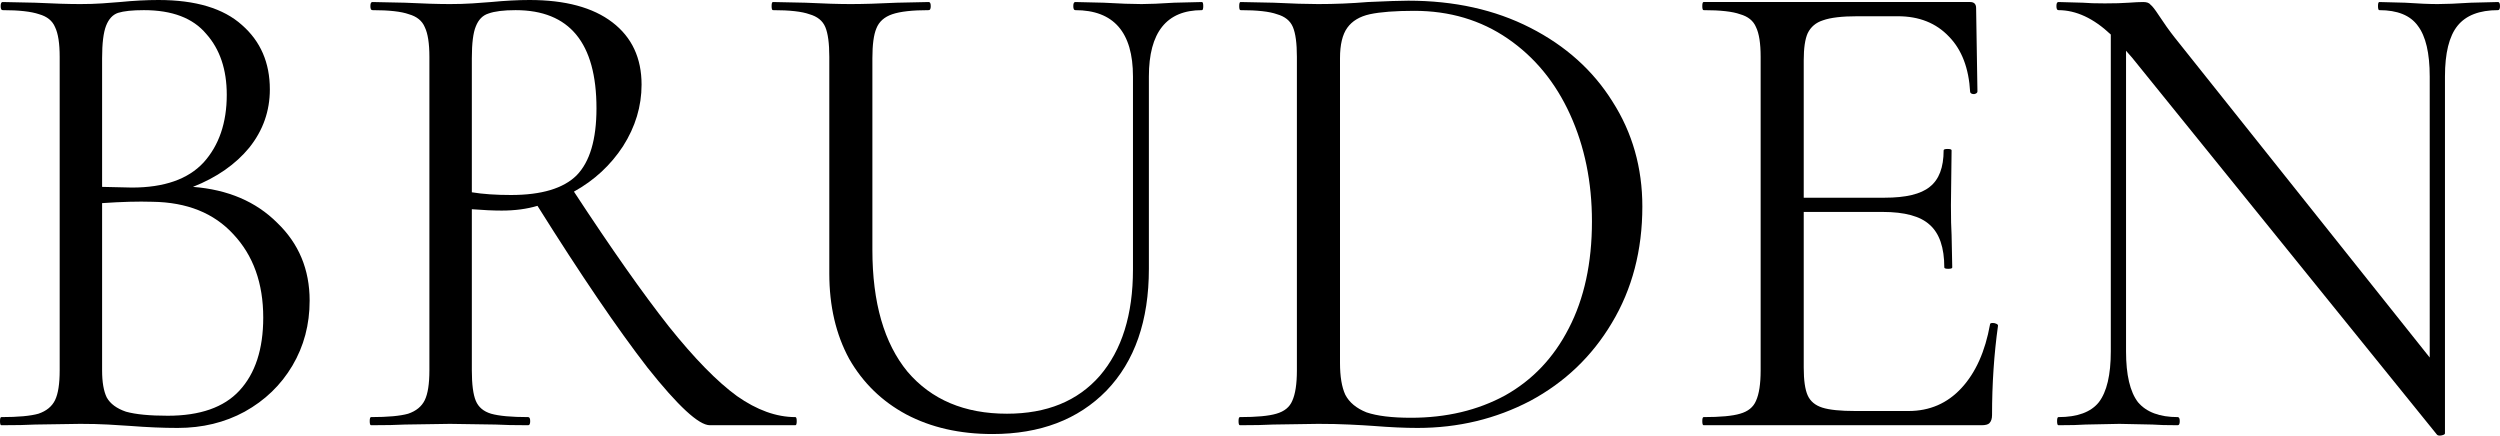 <svg width="132" height="23" viewBox="0 0 132 23" fill="none" xmlns="http://www.w3.org/2000/svg">
<path d="M10.188 9.867C12.031 10.01 13.513 10.642 14.634 11.762C15.777 12.858 16.349 14.229 16.349 15.874C16.349 17.137 16.046 18.281 15.439 19.306C14.832 20.331 13.992 21.141 12.918 21.737C11.868 22.309 10.689 22.595 9.382 22.595C8.612 22.595 7.772 22.559 6.862 22.488C6.535 22.464 6.15 22.44 5.706 22.416C5.263 22.392 4.773 22.38 4.236 22.38L1.855 22.416C1.435 22.44 0.84 22.452 0.07 22.452C0.023 22.452 0 22.38 0 22.237C0 22.094 0.023 22.023 0.07 22.023C0.957 22.023 1.61 21.963 2.03 21.844C2.451 21.701 2.742 21.463 2.906 21.129C3.069 20.795 3.151 20.271 3.151 19.556V3.003C3.151 2.288 3.069 1.764 2.906 1.43C2.766 1.096 2.486 0.87 2.066 0.751C1.645 0.608 1.004 0.536 0.14 0.536C0.07 0.536 0.035 0.465 0.035 0.322C0.035 0.179 0.07 0.107 0.14 0.107L1.855 0.143C2.836 0.191 3.629 0.215 4.236 0.215C4.656 0.215 5.041 0.203 5.391 0.179C5.765 0.155 6.08 0.131 6.337 0.107C7.06 0.036 7.737 0 8.367 0C10.328 0 11.798 0.441 12.778 1.323C13.758 2.181 14.248 3.313 14.248 4.719C14.248 5.863 13.887 6.888 13.163 7.794C12.44 8.676 11.448 9.367 10.188 9.867ZM7.597 0.536C6.99 0.536 6.535 0.584 6.232 0.679C5.951 0.775 5.741 1.001 5.601 1.359C5.461 1.716 5.391 2.288 5.391 3.075V9.867L6.967 9.903C8.67 9.903 9.931 9.462 10.748 8.58C11.565 7.675 11.973 6.483 11.973 5.005C11.973 3.67 11.611 2.598 10.888 1.788C10.188 0.953 9.091 0.536 7.597 0.536ZM8.857 21.951C10.561 21.951 11.821 21.51 12.638 20.628C13.478 19.723 13.899 18.436 13.899 16.767C13.899 14.956 13.373 13.49 12.323 12.37C11.296 11.25 9.872 10.678 8.052 10.654C7.305 10.63 6.418 10.654 5.391 10.725V19.556C5.391 20.176 5.473 20.652 5.636 20.986C5.823 21.32 6.162 21.57 6.652 21.737C7.165 21.88 7.9 21.951 8.857 21.951Z" fill="black"/>
<path d="M41.997 22.023C42.044 22.023 42.067 22.094 42.067 22.237C42.067 22.38 42.044 22.452 41.997 22.452H37.481C36.897 22.452 35.8 21.439 34.19 19.413C32.603 17.363 30.666 14.515 28.379 10.868C27.819 11.035 27.188 11.119 26.488 11.119C26.045 11.119 25.52 11.095 24.913 11.047V19.556C24.913 20.295 24.983 20.831 25.123 21.165C25.263 21.498 25.531 21.725 25.928 21.844C26.348 21.963 27.002 22.023 27.889 22.023C27.959 22.023 27.994 22.094 27.994 22.237C27.994 22.38 27.959 22.452 27.889 22.452C27.165 22.452 26.593 22.44 26.173 22.416L23.758 22.38L21.377 22.416C20.957 22.44 20.362 22.452 19.591 22.452C19.545 22.452 19.521 22.38 19.521 22.237C19.521 22.094 19.545 22.023 19.591 22.023C20.478 22.023 21.132 21.963 21.552 21.844C21.972 21.701 22.264 21.463 22.427 21.129C22.59 20.795 22.672 20.271 22.672 19.556V3.003C22.672 2.288 22.59 1.764 22.427 1.43C22.287 1.096 22.007 0.87 21.587 0.751C21.19 0.608 20.548 0.536 19.662 0.536C19.591 0.536 19.556 0.465 19.556 0.322C19.556 0.179 19.591 0.107 19.662 0.107L21.377 0.143C22.357 0.191 23.151 0.215 23.758 0.215C24.178 0.215 24.574 0.203 24.948 0.179C25.321 0.155 25.648 0.131 25.928 0.107C26.675 0.036 27.352 0 27.959 0C29.849 0 31.308 0.393 32.335 1.18C33.362 1.966 33.875 3.063 33.875 4.469C33.875 5.613 33.548 6.697 32.895 7.722C32.241 8.723 31.378 9.522 30.304 10.118C32.288 13.145 33.957 15.516 35.31 17.232C36.664 18.924 37.866 20.152 38.916 20.915C39.967 21.653 40.993 22.023 41.997 22.023ZM24.913 10.153C25.496 10.249 26.185 10.296 26.978 10.296C28.589 10.296 29.744 9.951 30.444 9.26C31.144 8.545 31.494 7.365 31.494 5.72C31.494 2.264 30.071 0.536 27.223 0.536C26.593 0.536 26.115 0.596 25.788 0.715C25.485 0.81 25.263 1.037 25.123 1.394C24.983 1.728 24.913 2.288 24.913 3.075V10.153Z" fill="black"/>
<path d="M59.821 4.04C59.821 1.704 58.805 0.536 56.775 0.536C56.705 0.536 56.67 0.465 56.67 0.322C56.67 0.179 56.705 0.107 56.775 0.107L58.28 0.143C59.12 0.191 59.785 0.215 60.276 0.215C60.672 0.215 61.244 0.191 61.991 0.143L63.462 0.107C63.508 0.107 63.532 0.179 63.532 0.322C63.532 0.465 63.508 0.536 63.462 0.536C61.594 0.536 60.661 1.704 60.661 4.04V14.193C60.661 16.934 59.914 19.079 58.42 20.628C56.926 22.154 54.919 22.917 52.399 22.917C50.672 22.917 49.155 22.571 47.848 21.88C46.564 21.189 45.56 20.211 44.837 18.948C44.137 17.661 43.787 16.16 43.787 14.444V3.003C43.787 2.288 43.717 1.764 43.577 1.43C43.437 1.096 43.156 0.87 42.736 0.751C42.34 0.608 41.698 0.536 40.811 0.536C40.764 0.536 40.741 0.465 40.741 0.322C40.741 0.179 40.764 0.107 40.811 0.107L42.526 0.143C43.507 0.191 44.3 0.215 44.907 0.215C45.56 0.215 46.377 0.191 47.358 0.143L49.038 0.107C49.108 0.107 49.143 0.179 49.143 0.322C49.143 0.465 49.108 0.536 49.038 0.536C48.174 0.536 47.532 0.608 47.112 0.751C46.692 0.894 46.412 1.144 46.272 1.502C46.132 1.835 46.062 2.36 46.062 3.075V13.192C46.062 15.981 46.681 18.126 47.918 19.628C49.178 21.105 50.928 21.844 53.169 21.844C55.269 21.844 56.903 21.177 58.07 19.842C59.237 18.483 59.821 16.612 59.821 14.229V4.04Z" fill="black"/>
<path d="M74.848 22.595C74.171 22.595 73.389 22.559 72.502 22.488C72.175 22.464 71.755 22.44 71.242 22.416C70.752 22.392 70.203 22.38 69.597 22.38L67.216 22.416C66.796 22.44 66.212 22.452 65.465 22.452C65.419 22.452 65.395 22.38 65.395 22.237C65.395 22.094 65.419 22.023 65.465 22.023C66.352 22.023 66.994 21.963 67.391 21.844C67.811 21.725 68.091 21.498 68.231 21.165C68.394 20.807 68.476 20.271 68.476 19.556V3.003C68.476 2.288 68.406 1.764 68.266 1.43C68.126 1.096 67.846 0.87 67.426 0.751C67.029 0.608 66.387 0.536 65.5 0.536C65.454 0.536 65.43 0.465 65.43 0.322C65.43 0.179 65.454 0.107 65.5 0.107L67.251 0.143C68.231 0.191 69.013 0.215 69.597 0.215C70.483 0.215 71.359 0.179 72.222 0.107C73.249 0.06 73.961 0.036 74.358 0.036C76.785 0.036 78.932 0.512 80.799 1.466C82.666 2.419 84.113 3.718 85.14 5.363C86.191 7.007 86.716 8.854 86.716 10.904C86.716 13.216 86.179 15.266 85.105 17.053C84.055 18.817 82.62 20.188 80.799 21.165C78.979 22.118 76.995 22.595 74.848 22.595ZM74.498 22.058C76.365 22.058 78.022 21.665 79.469 20.879C80.916 20.068 82.036 18.889 82.83 17.339C83.647 15.766 84.055 13.883 84.055 11.691C84.055 9.617 83.67 7.734 82.9 6.042C82.13 4.35 81.033 3.015 79.609 2.038C78.185 1.061 76.54 0.572 74.673 0.572C73.669 0.572 72.887 0.632 72.327 0.751C71.79 0.87 71.394 1.108 71.137 1.466C70.88 1.823 70.752 2.36 70.752 3.075V19.163C70.752 19.878 70.845 20.438 71.032 20.843C71.242 21.248 71.615 21.558 72.152 21.773C72.712 21.963 73.494 22.058 74.498 22.058Z" fill="black"/>
<path d="M105.074 17.125C105.074 17.077 105.121 17.053 105.215 17.053C105.285 17.053 105.343 17.065 105.39 17.089C105.46 17.113 105.495 17.149 105.495 17.196C105.285 18.698 105.18 20.271 105.18 21.916C105.18 22.106 105.133 22.249 105.039 22.345C104.969 22.416 104.829 22.452 104.619 22.452H89.951C89.904 22.452 89.881 22.38 89.881 22.237C89.881 22.094 89.904 22.023 89.951 22.023C90.838 22.023 91.479 21.963 91.876 21.844C92.296 21.725 92.576 21.498 92.716 21.165C92.88 20.807 92.962 20.271 92.962 19.556V3.003C92.962 2.288 92.88 1.764 92.716 1.43C92.576 1.096 92.296 0.87 91.876 0.751C91.479 0.608 90.838 0.536 89.951 0.536C89.904 0.536 89.881 0.465 89.881 0.322C89.881 0.179 89.904 0.107 89.951 0.107H104.024C104.234 0.107 104.339 0.215 104.339 0.429L104.409 4.826C104.409 4.898 104.351 4.946 104.234 4.969C104.118 4.969 104.048 4.934 104.024 4.862C103.954 3.599 103.581 2.622 102.904 1.931C102.227 1.216 101.329 0.858 100.208 0.858H98.073C97.256 0.858 96.649 0.93 96.252 1.073C95.879 1.192 95.611 1.418 95.447 1.752C95.307 2.062 95.237 2.538 95.237 3.182V10.439H99.508C100.628 10.439 101.422 10.249 101.889 9.867C102.379 9.486 102.624 8.842 102.624 7.937C102.624 7.889 102.694 7.865 102.834 7.865C102.974 7.865 103.044 7.889 103.044 7.937L103.009 10.833C103.009 11.524 103.021 12.048 103.044 12.406L103.079 14.122C103.079 14.169 103.009 14.193 102.869 14.193C102.729 14.193 102.659 14.169 102.659 14.122C102.659 13.073 102.402 12.322 101.889 11.869C101.399 11.417 100.57 11.19 99.403 11.19H95.237V19.413C95.237 20.08 95.307 20.569 95.447 20.879C95.587 21.189 95.844 21.403 96.217 21.522C96.591 21.642 97.174 21.701 97.968 21.701H100.768C101.889 21.701 102.822 21.296 103.569 20.485C104.316 19.675 104.818 18.555 105.074 17.125Z" fill="black"/>
<path d="M131.895 0.107C131.965 0.107 132 0.179 132 0.322C132 0.465 131.965 0.536 131.895 0.536C130.915 0.536 130.203 0.81 129.759 1.359C129.316 1.907 129.094 2.801 129.094 4.04V22.881C129.094 22.928 129.036 22.964 128.919 22.988C128.803 23.012 128.721 23 128.674 22.952L112.57 3.039L112.255 2.681V18.555C112.255 19.794 112.465 20.688 112.885 21.236C113.329 21.761 114.029 22.023 114.986 22.023C115.056 22.023 115.091 22.094 115.091 22.237C115.091 22.38 115.056 22.452 114.986 22.452C114.402 22.452 113.959 22.44 113.655 22.416L111.905 22.38L110.12 22.416C109.793 22.44 109.314 22.452 108.684 22.452C108.638 22.452 108.614 22.38 108.614 22.237C108.614 22.094 108.638 22.023 108.684 22.023C109.688 22.023 110.4 21.761 110.82 21.236C111.24 20.688 111.45 19.794 111.45 18.555V1.823C110.54 0.965 109.618 0.536 108.684 0.536C108.614 0.536 108.579 0.465 108.579 0.322C108.579 0.179 108.614 0.107 108.684 0.107L109.98 0.143C110.26 0.167 110.645 0.179 111.135 0.179C111.648 0.179 112.068 0.167 112.395 0.143C112.722 0.119 112.979 0.107 113.165 0.107C113.352 0.107 113.48 0.155 113.55 0.25C113.644 0.322 113.784 0.501 113.971 0.787C114.251 1.216 114.531 1.609 114.811 1.966L128.289 18.877V4.04C128.289 2.801 128.079 1.907 127.659 1.359C127.262 0.81 126.585 0.536 125.628 0.536C125.582 0.536 125.558 0.465 125.558 0.322C125.558 0.179 125.582 0.107 125.628 0.107L126.994 0.143C127.694 0.191 128.266 0.215 128.709 0.215C129.129 0.215 129.713 0.191 130.46 0.143L131.895 0.107Z" fill="black"/>
</svg>
